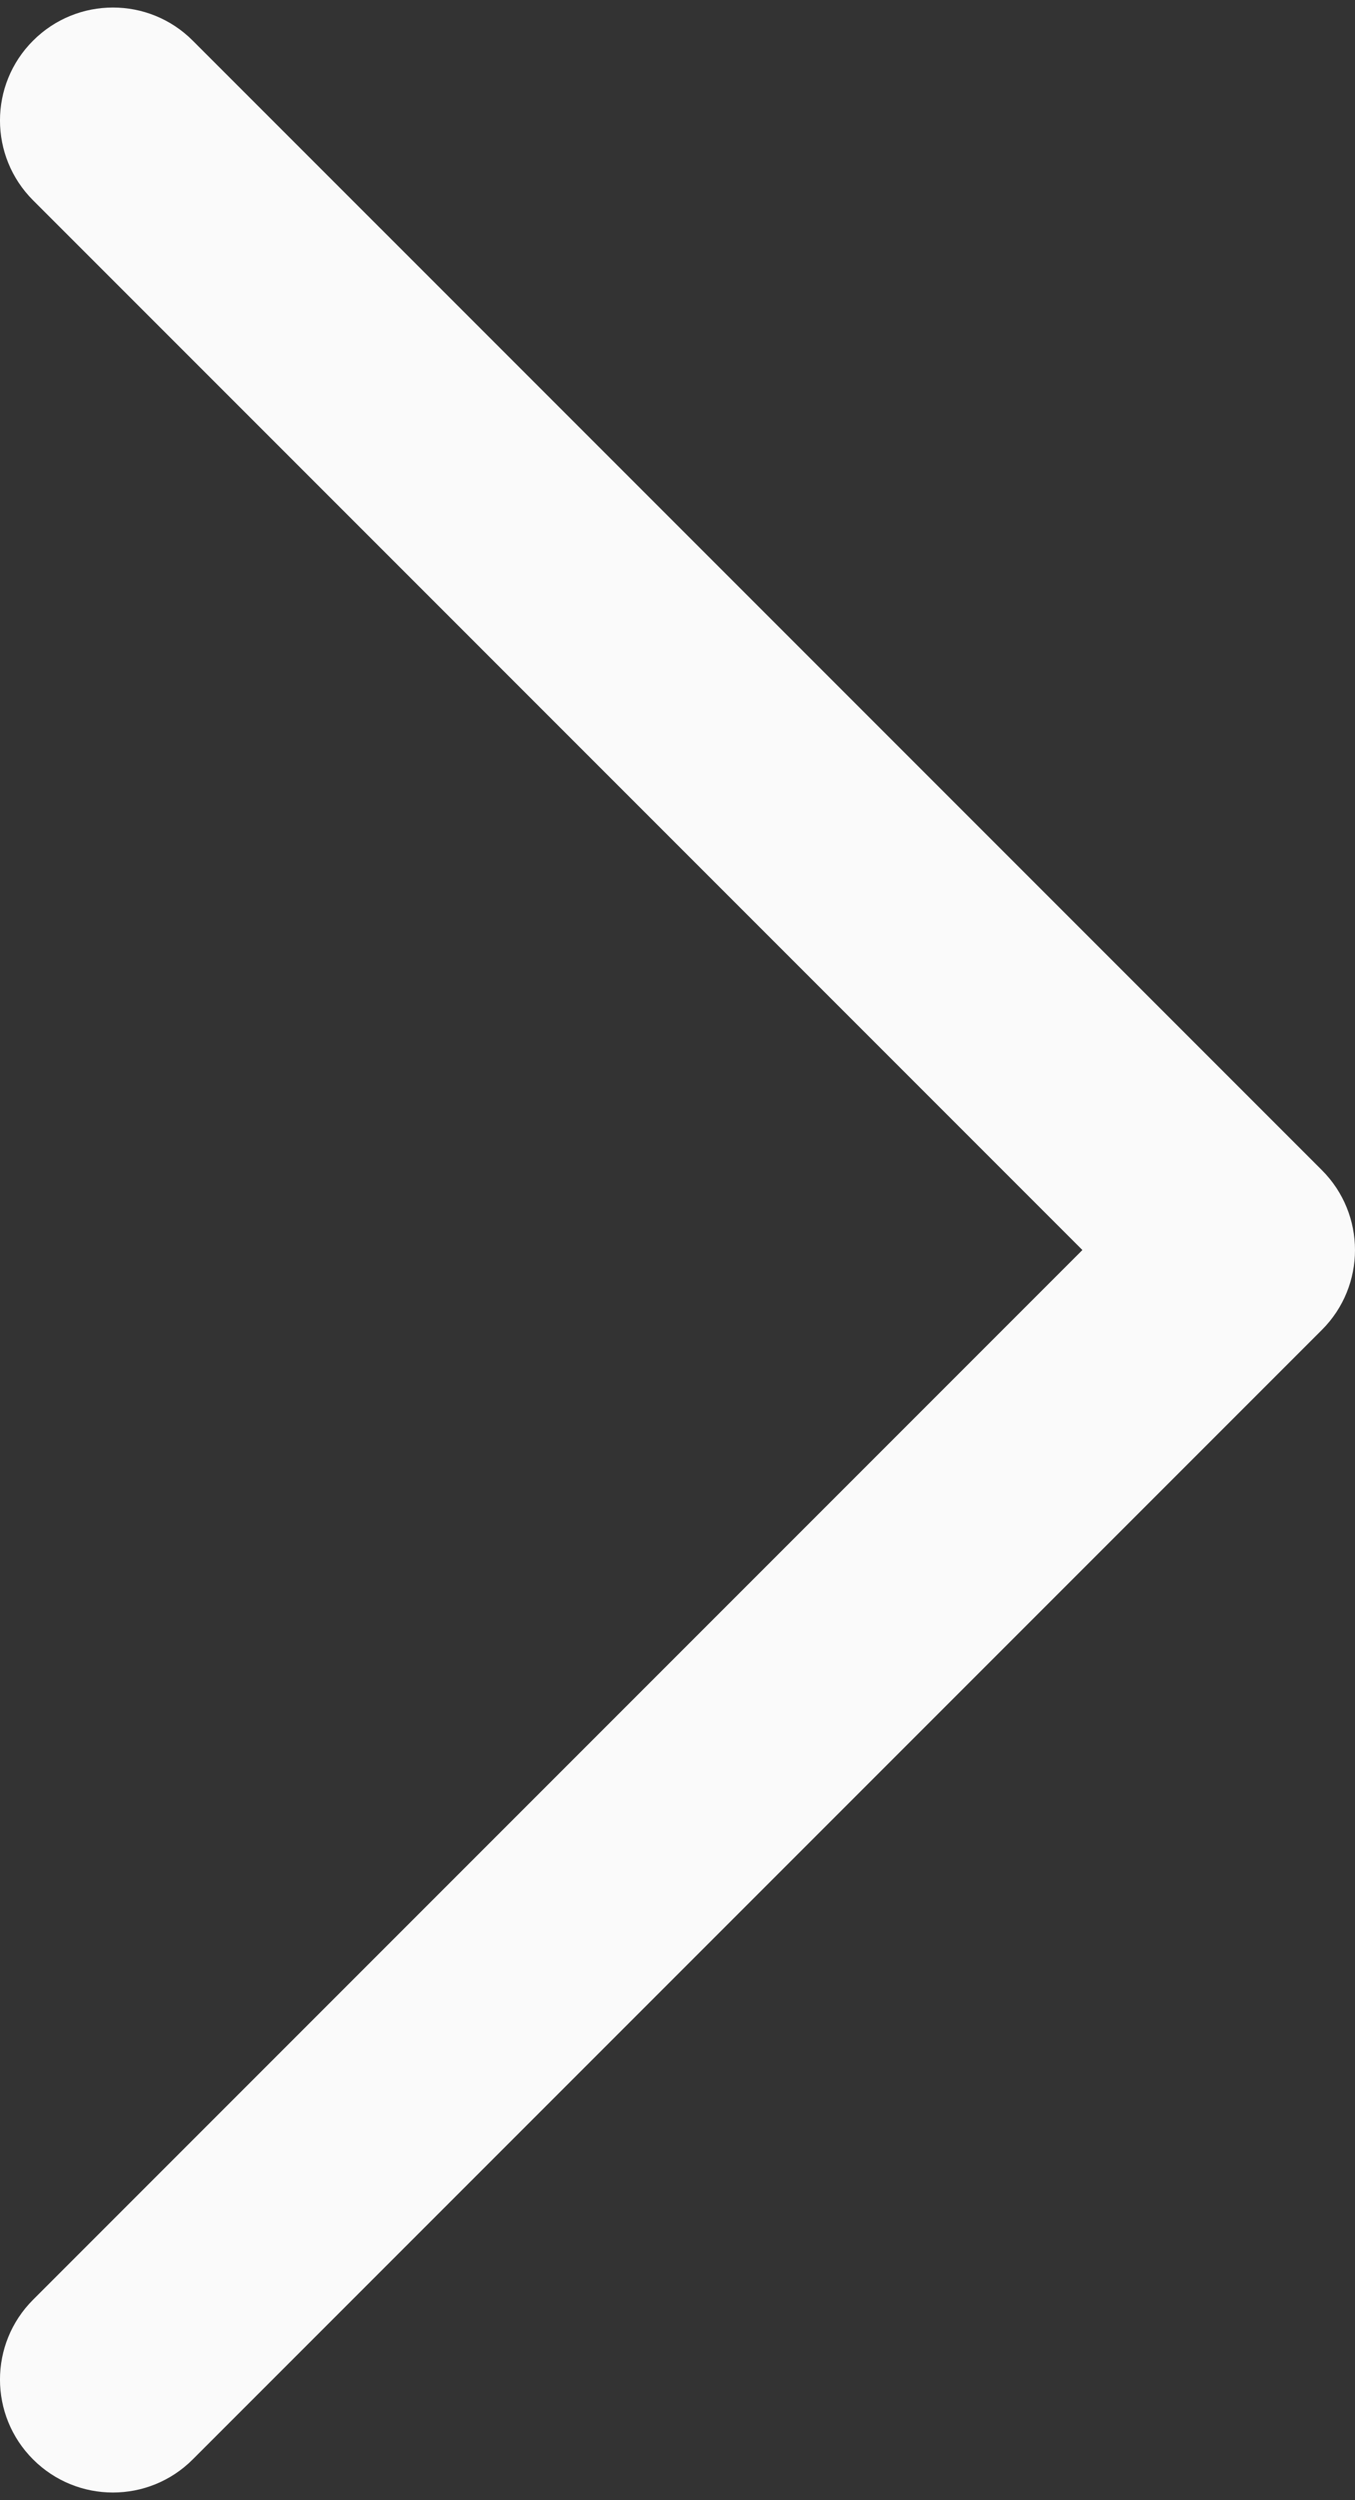 <svg width="45" height="83" viewBox="0 0 45 83" fill="none" xmlns="http://www.w3.org/2000/svg">
<rect x="0" y="0" width="45" height="83" fill="#333333" stroke="none"/>
<path d="M3.75 82.75C2.791 82.75 1.831 82.383 1.099 81.651C-0.367 80.186 -0.367 77.813 1.099 76.349L35.947 41.5L1.099 6.651C-0.367 5.186 -0.367 2.813 1.099 1.349C2.564 -0.116 4.937 -0.117 6.401 1.349L43.901 38.849C45.366 40.314 45.366 42.687 43.901 44.151L6.401 81.651C5.669 82.383 4.709 82.75 3.75 82.75Z" fill="#FAFAFA"/>
</svg>
